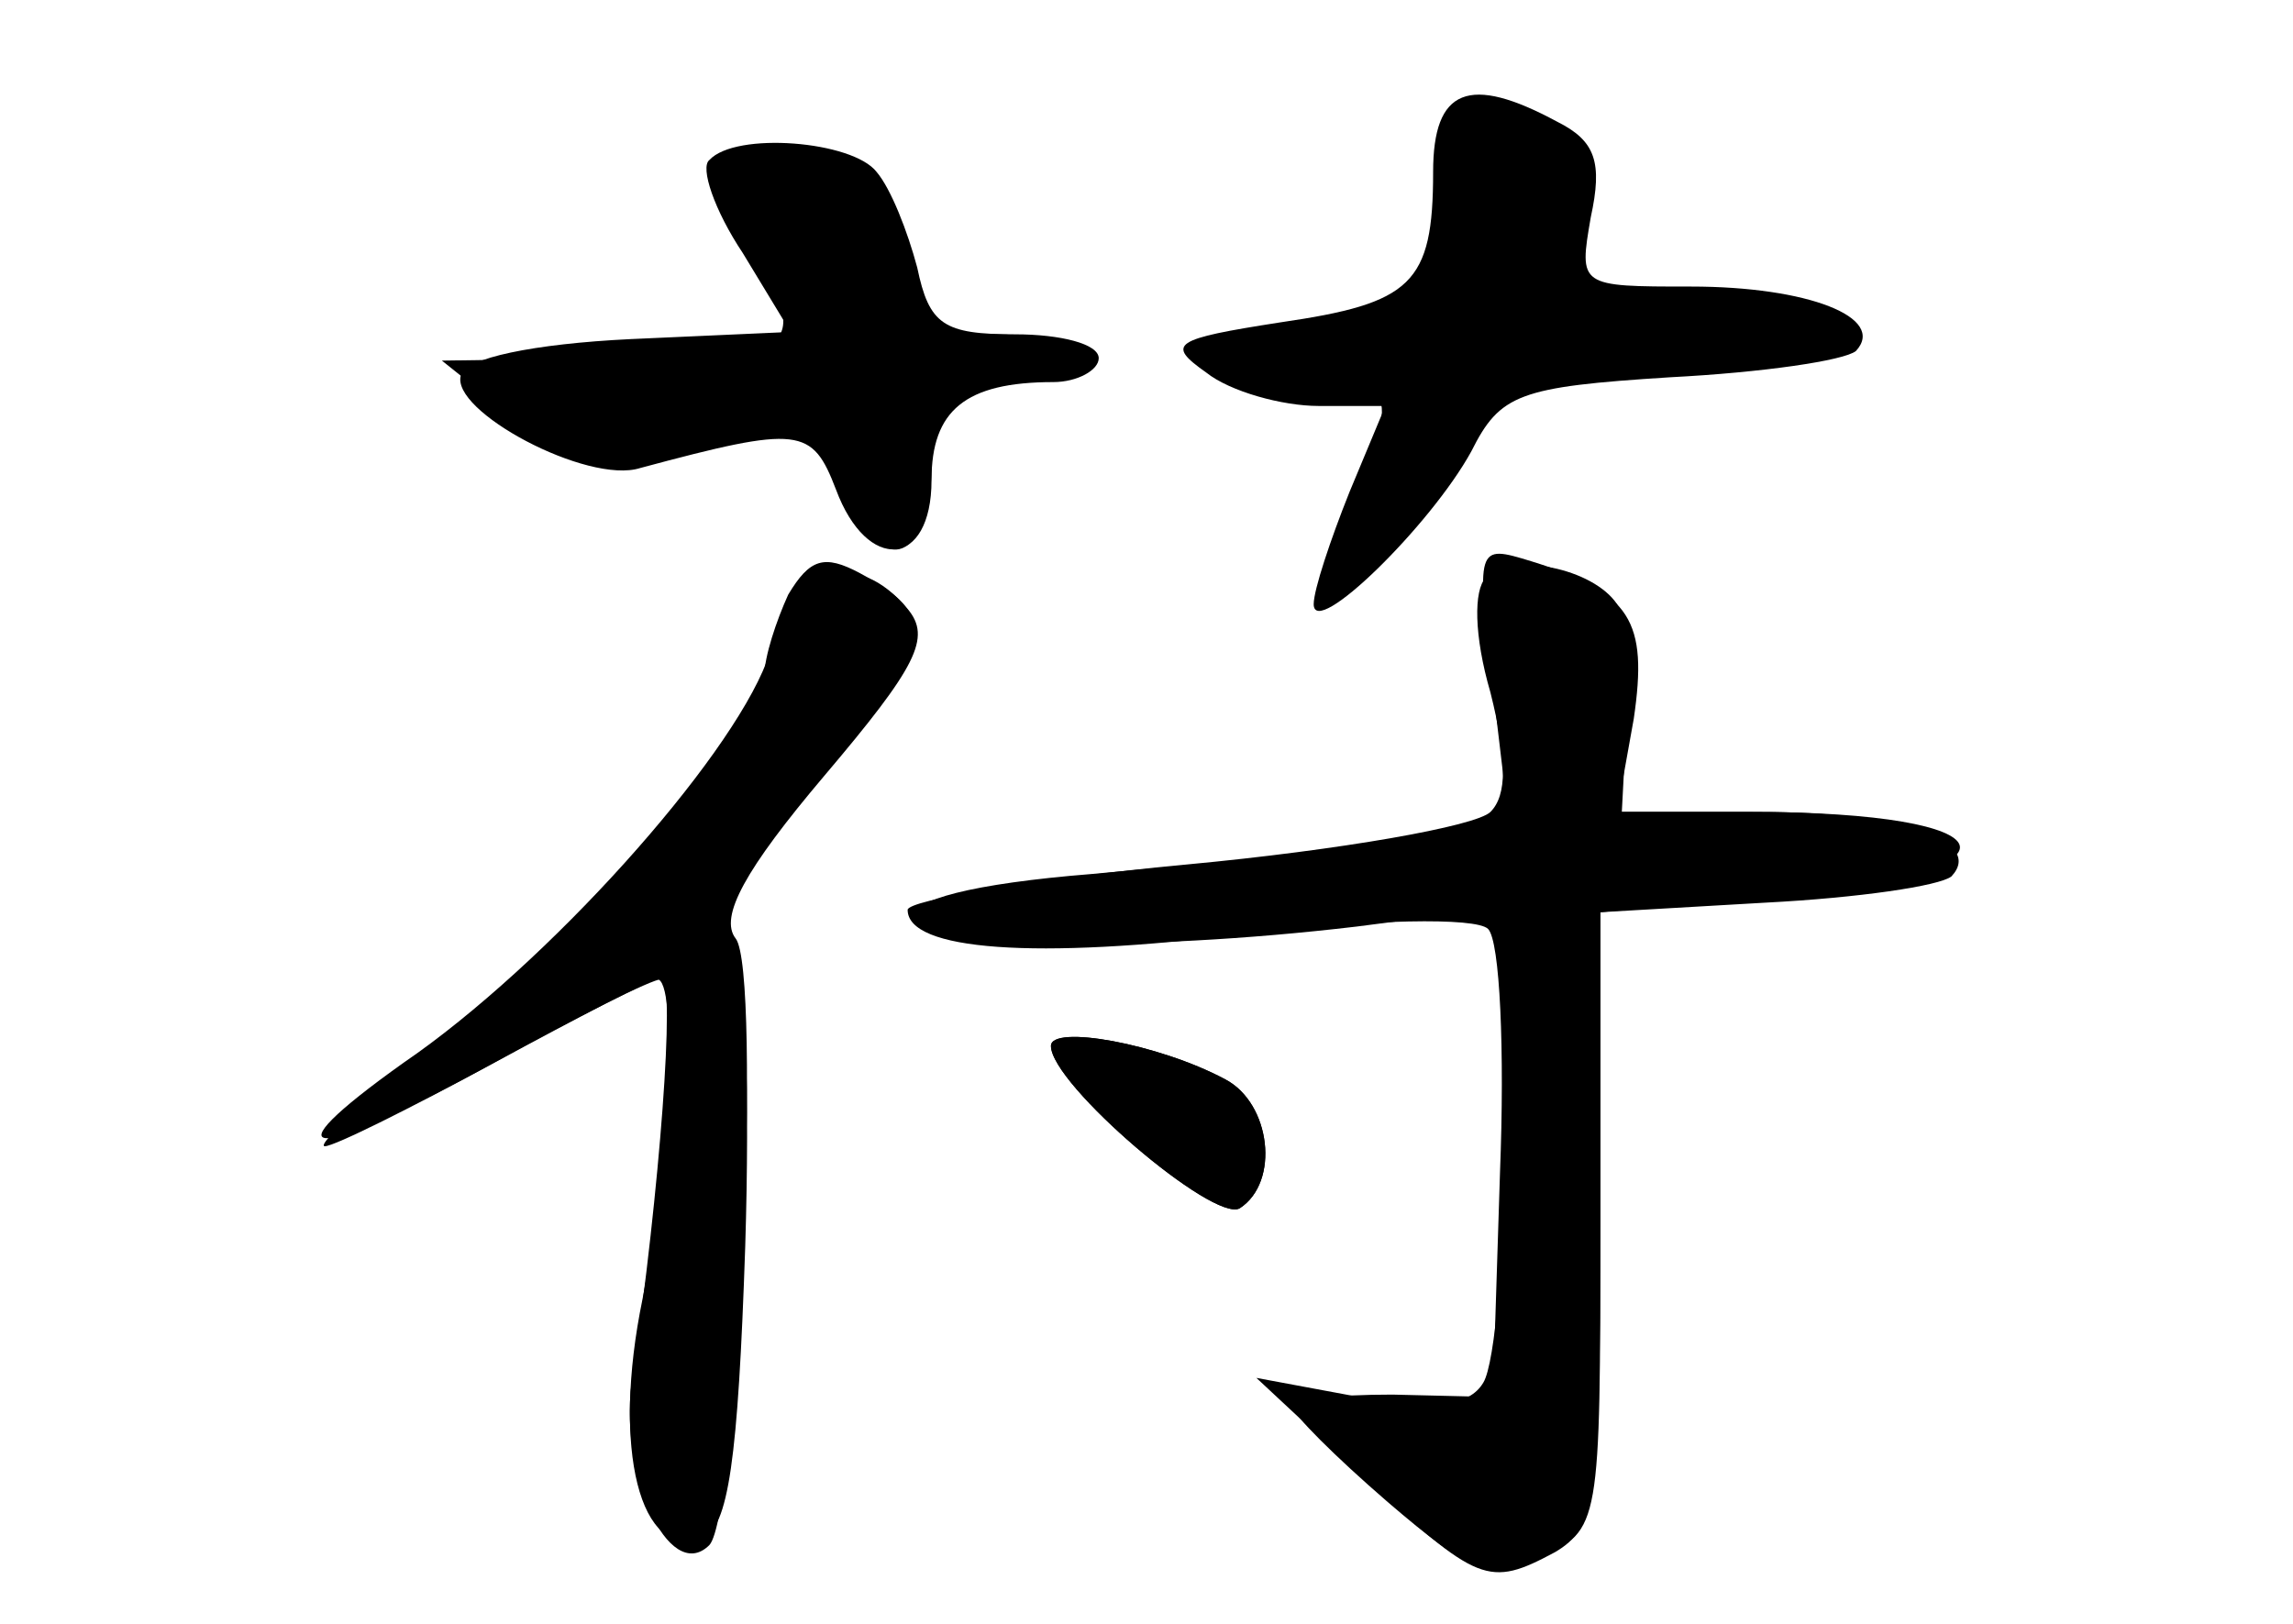 <?xml version="1.0" standalone="no"?>
<!DOCTYPE svg PUBLIC "-//W3C//DTD SVG 20010904//EN"
 "http://www.w3.org/TR/2001/REC-SVG-20010904/DTD/svg10.dtd">
<svg version="1.0" xmlns="http://www.w3.org/2000/svg"
 width="96pt" height="68pt" viewBox="0 0 96 68"
 preserveAspectRatio="xMidYMid meet">
<g transform="translate(0,68) scale(0.1,-0.1)" fill="#000000" stroke="none">
<g id="part-0" class="char-part">
  <path d="M600 608 c0 -47 -9 -55 -64 -63 -45 -7 -48 -9 -31 -21 10 -8 32 -14
47 -14 l28 0 -15 -36 c-8 -20 -15 -41 -15 -47 0 -15 49 33 66 64 12 24 20 27
83 31 39 2 73 7 78 11 13 14 -20 27 -69 27 -47 0 -47 0 -42 29 5 23 2 32 -14
40 -37 20 -52 14 -52 -21z"/>
  <path d="M297 613 c-4 -3 2 -21 14 -39 l20 -33 -67 -3 c-41 -2 -69 -8 -71 -15
-5 -15 53 -46 75 -39 67 18 72 17 82 -9 13 -35 40 -33 40 4 0 29 14 41 51 41
10 0 19 5 19 10 0 6 -16 10 -35 10 -30 0 -36 4 -41 28 -4 15 -11 33 -17 40
-10 13 -59 17 -70 5z"/>
  <path d="M330 431 c-5 -11 -10 -26 -10 -34 0 -8 -9 -25 -21 -38 -12 -13 -29
-33 -38 -44 -9 -11 -42 -42 -74 -68 -33 -26 -55 -47 -51 -47 4 0 36 16 71 35
35 19 66 35 68 35 9 0 5 -76 -6 -134 -13 -63 -1 -110 25 -100 11 4 15 33 18
122 2 64 0 119 -4 120 -15 7 -8 23 37 78 46 57 48 66 15 84 -15 8 -21 6 -30
-9z"/>
  <path d="M622 438 c-5 -5 -5 -24 2 -48 7 -28 7 -43 0 -50 -6 -6 -63 -16 -127
-22 -64 -6 -117 -15 -117 -19 0 -17 53 -21 142 -10 51 6 96 7 101 2 5 -5 7
-51 5 -102 l-3 -94 -42 1 c-24 0 -43 -2 -42 -5 0 -3 18 -21 40 -40 35 -30 43
-33 64 -23 25 11 25 13 25 141 l0 129 69 4 c39 2 73 7 78 11 14 15 -22 27 -80
27 l-58 0 2 38 c2 21 0 43 -4 49 -10 15 -44 22 -55 11z"/>
  <path d="M440 242 c0 -16 68 -74 79 -68 17 11 13 44 -6 54 -28 15 -73 23 -73
14z"/>
</g>
<g id="part-1" class="char-part">
  <path d="M606 608 c-3 -13 -7 -32 -8 -43 -3 -16 -12 -21 -46 -23 -51 -4 -57
-22 -7 -22 40 0 41 -3 20 -54 -23 -53 0 -45 37 14 l31 50 68 0 c39 0 69 4 69
10 0 15 -46 23 -85 16 -37 -7 -45 3 -25 34 11 18 -5 40 -31 40 -11 0 -21 -9
-23 -22z"/>
  <path d="M314 581 c25 -48 22 -51 -56 -51 l-73 -1 25 -20 c21 -18 32 -20 82
-14 56 7 57 6 64 -19 10 -39 34 -33 34 9 0 30 3 35 24 35 14 0 28 5 31 10 4 6
-8 10 -29 10 -32 0 -35 3 -38 33 -3 29 -6 32 -41 35 l-38 3 15 -30z"/>
</g>
<g id="part-2" class="char-part">
  <path d="M321 403 c-16 -42 -92 -127 -152 -168 -59 -42 -39 -42 36 -1 36 20
68 36 72 36 6 0 -1 -90 -12 -165 -7 -41 15 -89 32 -72 12 13 22 240 11 254 -7
9 4 29 37 68 39 46 45 58 35 70 -22 26 -45 17 -59 -22z"/>
</g>
<g id="part-3" class="char-part">
  <path d="M625 392 l7 -59 -49 -6 c-26 -4 -83 -9 -126 -13 -50 -4 -76 -11 -74
-18 4 -13 92 -15 185 -4 l62 8 0 -93 c0 -50 -4 -98 -9 -106 -6 -10 -20 -11
-52 -6 l-43 8 44 -41 c49 -45 53 -47 81 -32 17 10 19 22 19 139 l0 129 75 7
c107 10 98 35 -12 35 l-56 0 7 39 c6 41 -1 53 -43 66 -23 7 -23 7 -16 -53z"/>
</g>
<g id="part-4" class="char-part">
  <path d="M440 242 c0 -16 68 -74 79 -68 17 11 13 44 -6 54 -28 15 -73 23 -73
14z"/>
</g>
</g>
</svg>